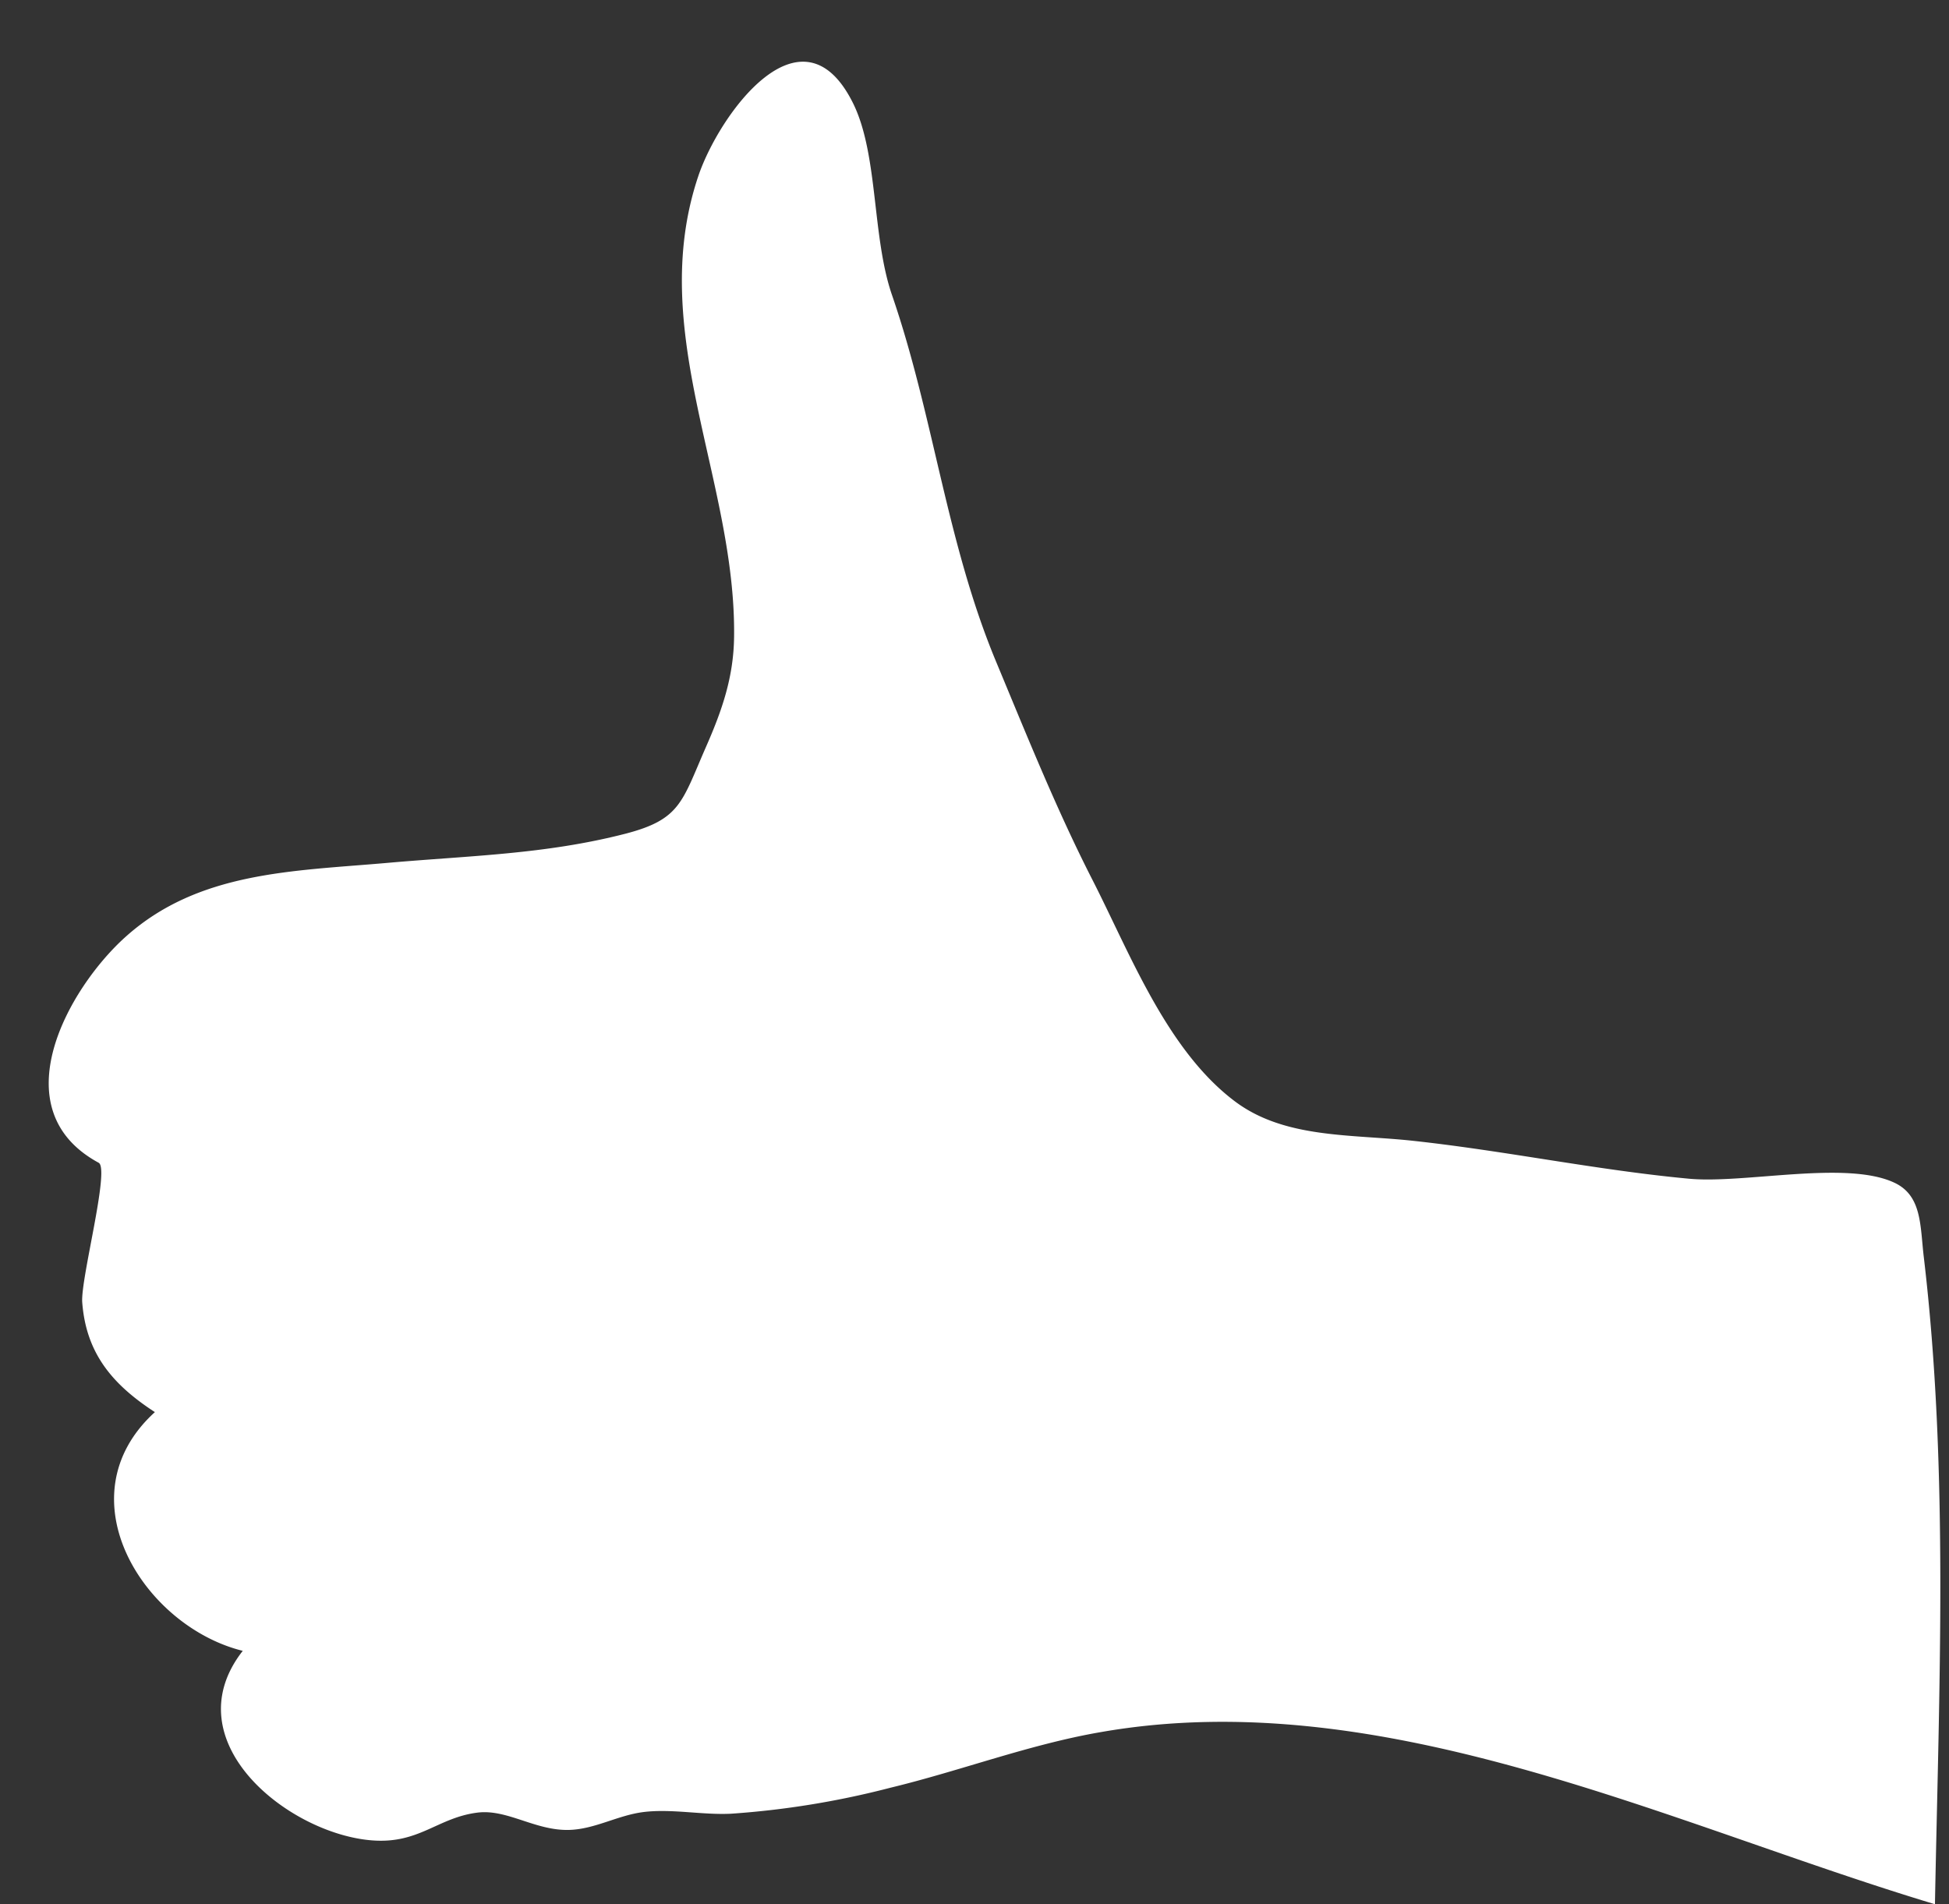 <svg xmlns="http://www.w3.org/2000/svg" viewBox="-7.94 -10.01 317.62 310.29"><rect x="-7.94" y="-10.01" width="317.62" height="310.29" fill="#333333" stroke="none"/><title>Depositphotos_38032503_2</title><g data-name="Layer 2"><path d="M12.53 142.64c11.9-10.68 27.28-10.69 42.71-12.05 13.4-1.18 25.69-1.39 38.71-4.74 9-2.33 9.22-5.15 13.13-14.08 2.64-6 4.53-11.41 4.61-18 .33-25.54-14.35-49.59-5.86-75 3.37-10.09 16.87-28.78 25.23-12 4.16 8.37 3.07 21.74 6.36 31.28 6.79 19.71 8.85 40.19 16.92 59.64 5 12 9.85 24.11 15.74 35.65 6.13 12 12.11 27.75 23.21 36.1 8.13 6.12 19 5.34 29.13 6.45 15 1.63 29.87 4.77 44.9 6.17 9 .84 25.48-3 33.35.6 4.62 2.08 4.29 7 4.9 12.15 4.11 34.65 2.47 70.63 1.82 105.47-43.22-13-89.72-36.13-135.93-28.05-11.62 2-22.81 6.29-34.27 9.06a141.16 141.16 0 0 1-26 4.24c-4.63.23-9.55-.82-14.12-.29-4.29.5-8 2.81-12.26 2.93-5.52.15-10.08-3.43-14.94-2.82-6.5.82-9.47 5.1-17.1 4.53-13.65-1-32.67-16.14-21.15-30.89C15.48 255 2.13 233.9 17.3 220.09c-7-4.55-11.22-9.65-11.84-17.9-.28-3.81 4.54-21.73 2.68-22.73-16.08-8.72-4.94-28.46 4.39-36.82z" fill="#fff" data-name="Layer 1"/></g></svg>

